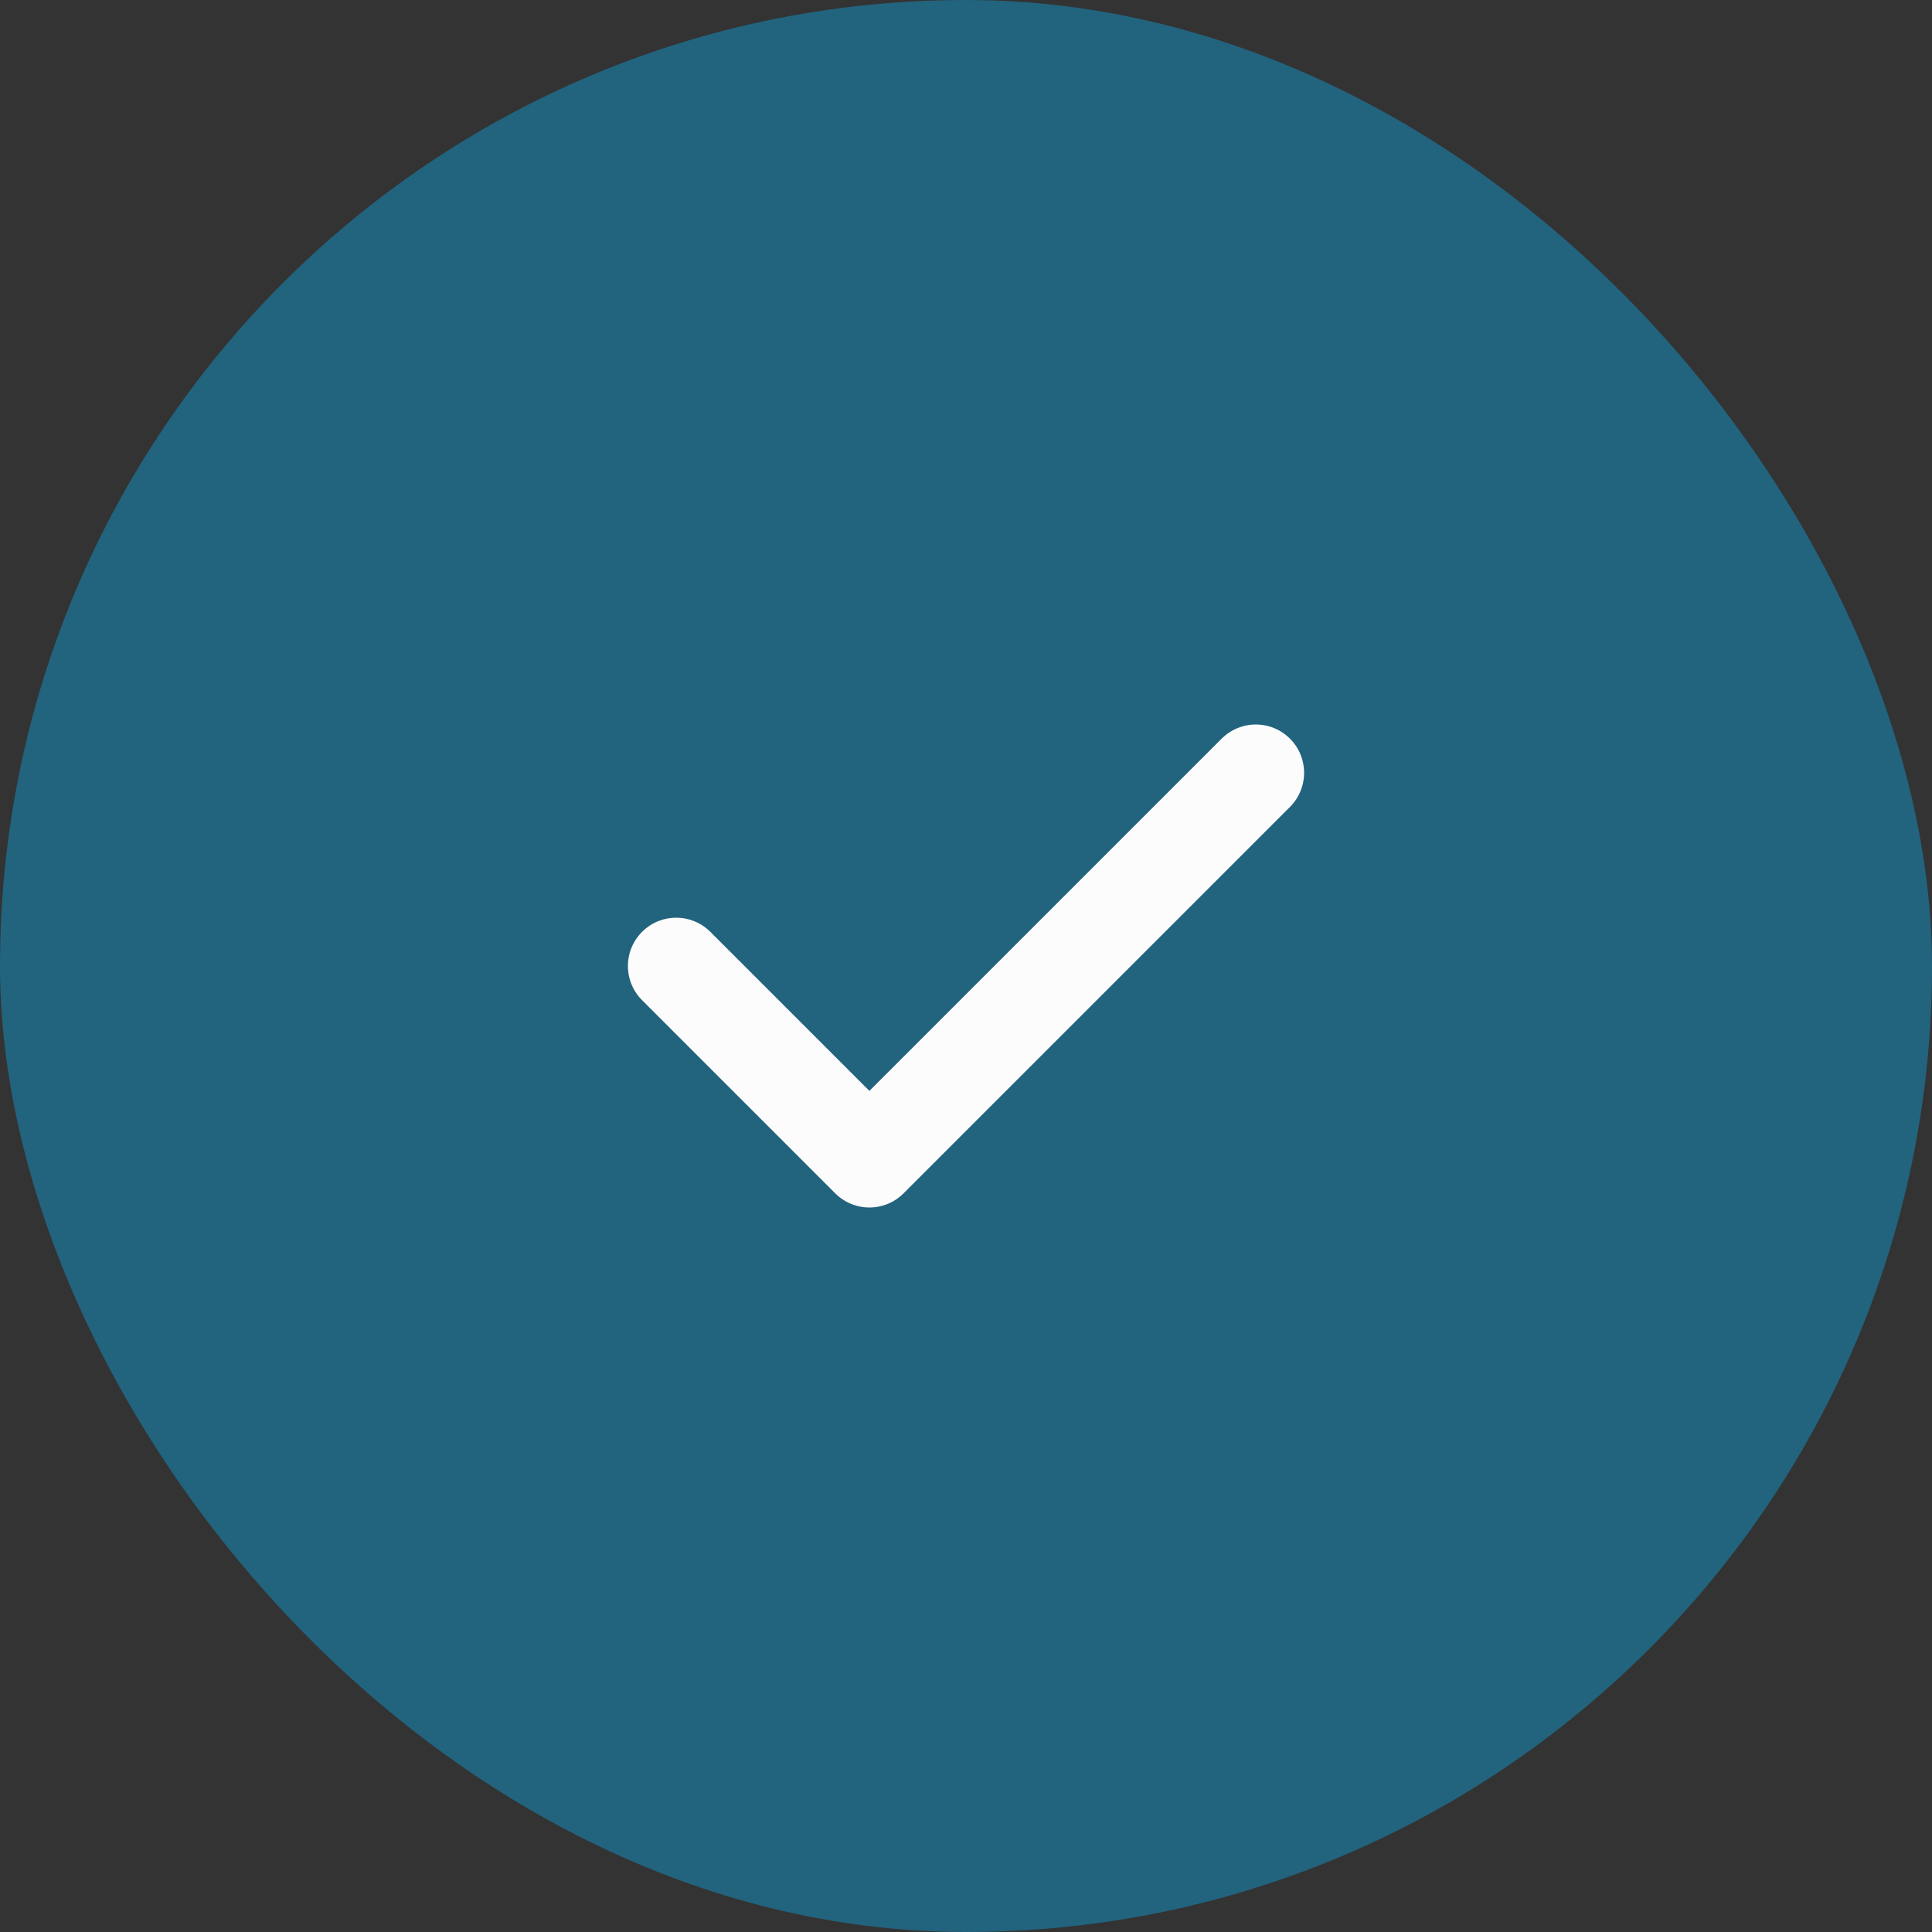 <svg width="40" height="40" viewBox="0 0 40 40" fill="none" xmlns="http://www.w3.org/2000/svg">
<rect x="0" y="0" width="40" height="40" fill="#333333" stroke="none"/>
<rect width="40" height="40" rx="20" fill="#22637E"/>
<path d="M14 20L18 24L26 16" stroke="#FCFCFD" stroke-width="2" stroke-miterlimit="10" stroke-linecap="round" stroke-linejoin="round"/>
</svg>
